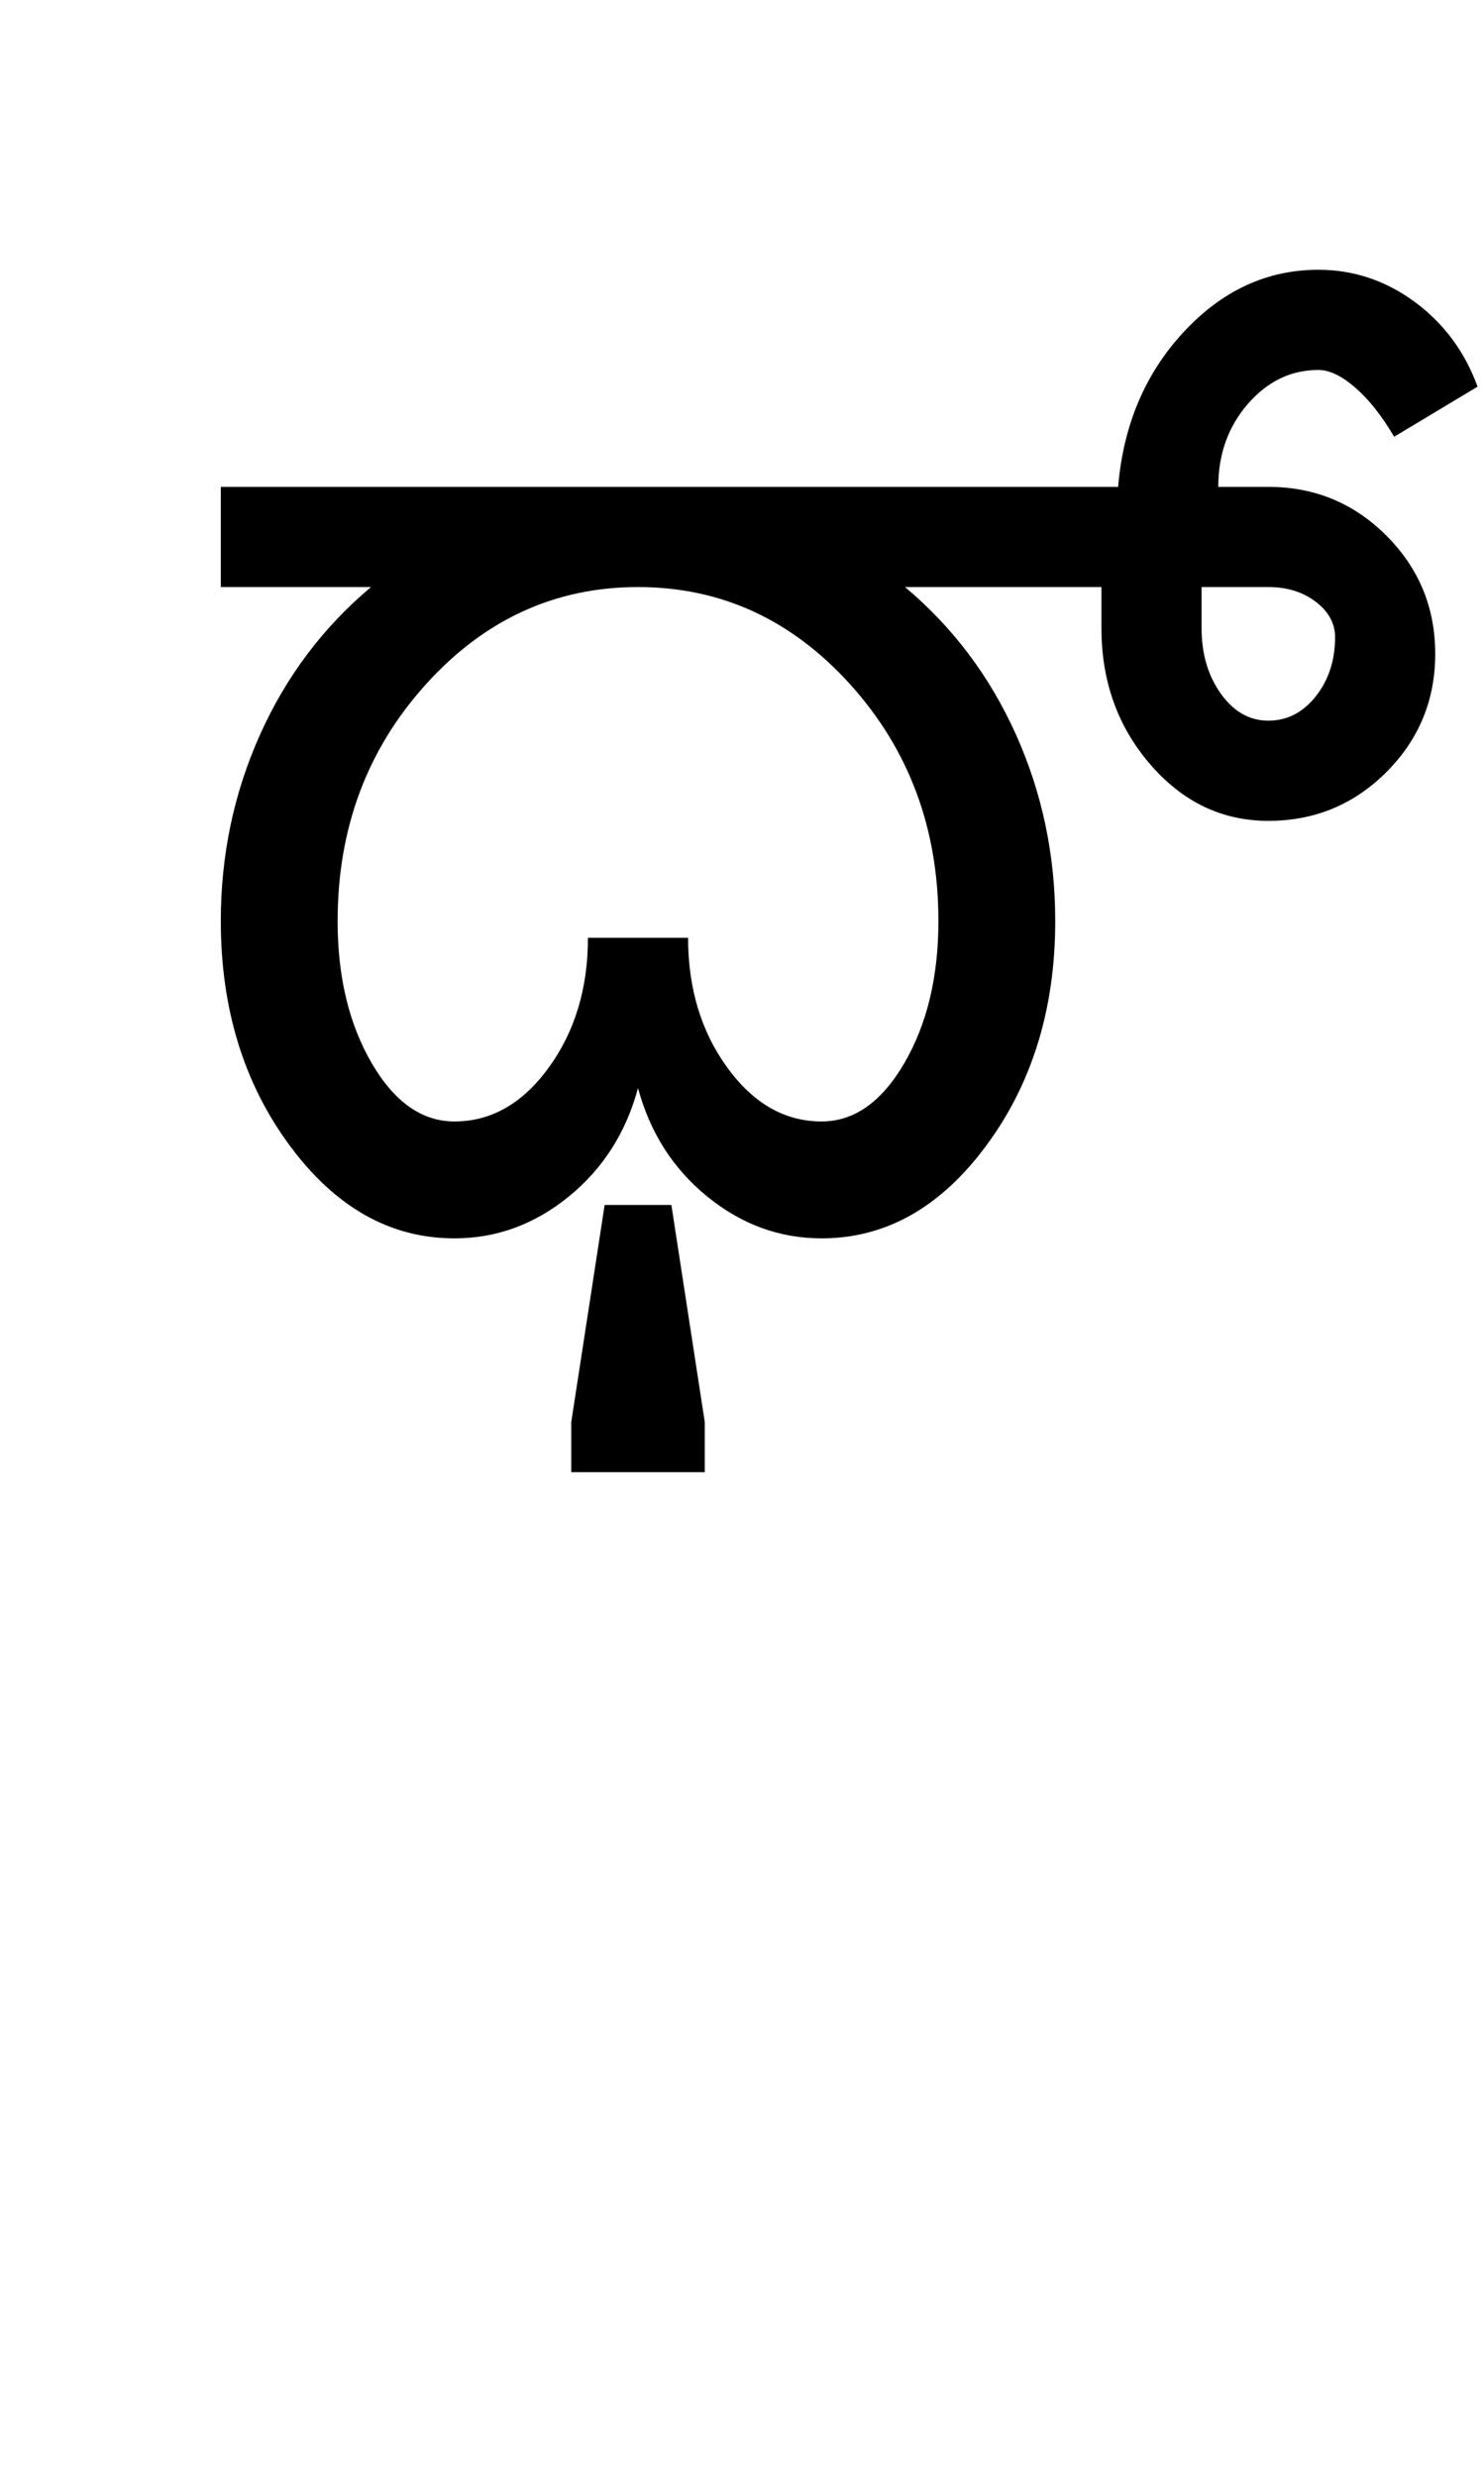<?xml version="1.0" encoding="UTF-8"?>
<svg xmlns="http://www.w3.org/2000/svg" xmlns:xlink="http://www.w3.org/1999/xlink" width="289pt" height="482pt" viewBox="0 0 289 482" version="1.1">
<defs>
<g>
<symbol overflow="visible" id="glyph0-0">
<path style="stroke:none;" d="M 25 0 L 25 -175 L 175 -175 L 175 0 Z M 37.5 -12.5 L 162.5 -12.5 L 162.5 -162.5 L 37.5 -162.5 Z M 37.5 -12.5 "/>
</symbol>
<symbol overflow="visible" id="glyph0-1">
<path style="stroke:none;" d="M 49.75 -61.75 C 49.75 -50.914 51.957 -41.707 56.375 -34.125 C 60.789 -26.539 66.164 -22.75 72.5 -22.75 C 79.664 -22.75 85.789 -26.25 90.875 -33.25 C 95.957 -40.25 98.5 -48.664 98.5 -58.5 L 118 -58.5 C 118 -48.664 120.539 -40.25 125.625 -33.25 C 130.707 -26.25 136.832 -22.75 144 -22.75 C 150.332 -22.75 155.707 -26.539 160.125 -34.125 C 164.539 -41.707 166.75 -50.914 166.75 -61.75 C 166.75 -79.75 161.039 -95.082 149.625 -107.75 C 138.207 -120.414 124.414 -126.75 108.25 -126.75 C 92.082 -126.75 78.289 -120.414 66.875 -107.75 C 55.457 -95.082 49.75 -79.75 49.75 -61.75 Z M 56.25 -126.75 L 27 -126.75 L 27 -146.25 L 201.75 -146.25 C 202.75 -158.25 207 -168.289 214.5 -176.375 C 222 -184.457 230.75 -188.5 240.75 -188.5 C 247.582 -188.5 253.832 -186.414 259.5 -182.25 C 265.164 -178.082 269.25 -172.582 271.75 -165.75 L 255.5 -156 C 253.164 -160 250.664 -163.164 248 -165.5 C 245.332 -167.832 242.914 -169 240.75 -169 C 235.414 -169 230.832 -166.789 227 -162.375 C 223.164 -157.957 221.25 -152.582 221.25 -146.25 L 231 -146.25 C 240 -146.25 247.664 -143.082 254 -136.75 C 260.332 -130.414 263.5 -122.75 263.5 -113.75 C 263.5 -104.75 260.332 -97.082 254 -90.75 C 247.664 -84.414 240 -81.25 231 -81.25 C 222 -81.25 214.332 -84.914 208 -92.25 C 201.664 -99.582 198.5 -108.414 198.5 -118.75 L 198.5 -126.75 L 160.25 -126.75 C 169.582 -118.914 176.789 -109.332 181.875 -98 C 186.957 -86.664 189.5 -74.582 189.5 -61.75 C 189.5 -44.75 185.039 -30.207 176.125 -18.125 C 167.207 -6.039 156.5 0 144 0 C 135.832 0 128.414 -2.707 121.75 -8.125 C 115.082 -13.539 110.582 -20.582 108.25 -29.25 C 105.914 -20.582 101.414 -13.539 94.75 -8.125 C 88.082 -2.707 80.664 0 72.5 0 C 60 0 49.289 -6.039 40.375 -18.125 C 31.457 -30.207 27 -44.75 27 -61.75 C 27 -74.582 29.539 -86.664 34.625 -98 C 39.707 -109.332 46.914 -118.914 56.25 -126.75 Z M 95.25 45.5 L 95.25 35.75 L 101.75 -6.5 L 114.75 -6.5 L 121.25 35.75 L 121.25 45.5 Z M 218 -118.75 C 218 -113.75 219.25 -109.5 221.75 -106 C 224.25 -102.5 227.332 -100.75 231 -100.75 C 234.664 -100.75 237.75 -102.332 240.25 -105.5 C 242.75 -108.664 244 -112.5 244 -117 C 244 -119.664 242.75 -121.957 240.25 -123.875 C 237.75 -125.789 234.664 -126.75 231 -126.75 L 218 -126.75 Z M 218 -118.75 "/>
</symbol>
</g>
</defs>
<g id="surface1">
<rect x="0" y="0" width="289" height="482" style="fill:rgb(100%,100%,100%);fill-opacity:1;stroke:none;"/>
<g style="fill:rgb(0%,0%,0%);fill-opacity:1;">
  <use xlink:href="#glyph0-1" x="16" y="241"/>
</g>
</g>
</svg>
